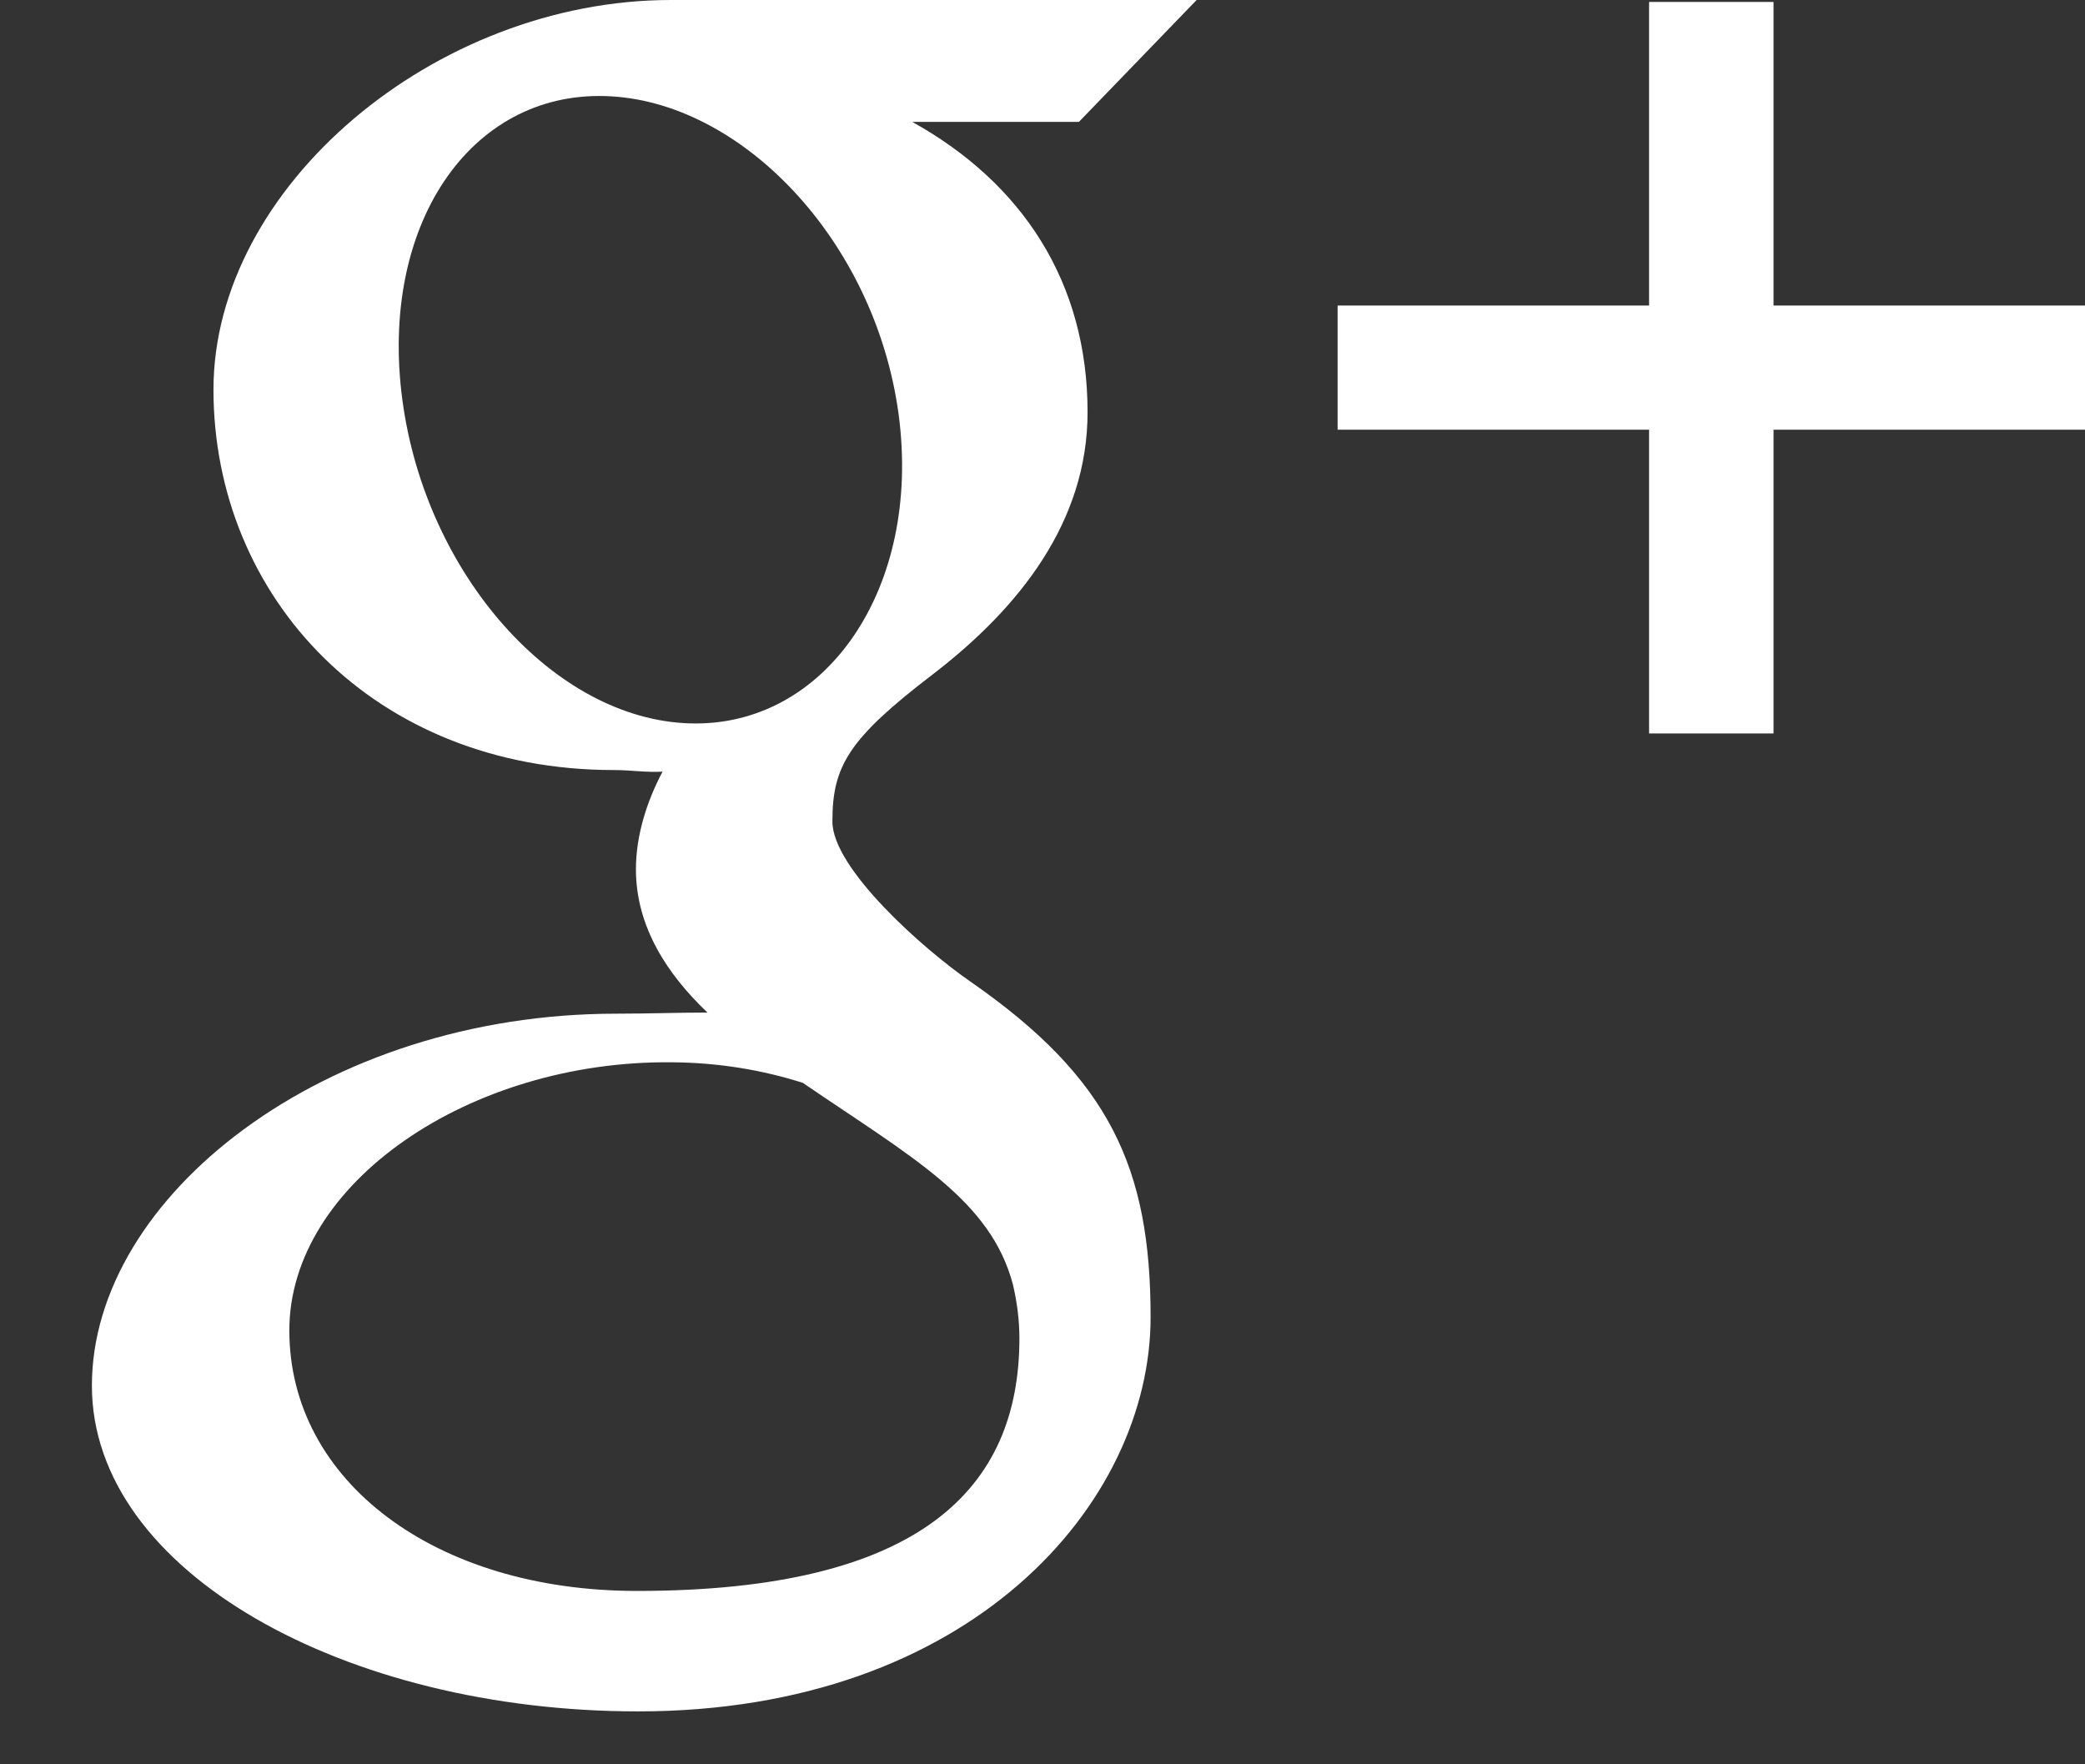 <?xml version="1.0" encoding="UTF-8"?>
<svg width="13px" height="11px" viewBox="0 0 13 11" version="1.1" xmlns="http://www.w3.org/2000/svg" xmlns:xlink="http://www.w3.org/1999/xlink">
    <rect x="0" y="0" width="13" height="11" fill="#333333" stroke="none"/>
    <!-- Generator: sketchtool 51.3 (57544) - http://www.bohemiancoding.com/sketch -->
    <title>0A60F038-FA88-43C1-A1CE-57F2E0C40DE7</title>
    <desc>Created with sketchtool.</desc>
    <defs></defs>
    <g id="Page-1" stroke="none" stroke-width="1" fill="none" fill-rule="evenodd">
        <g id="DINK-kit-Main-1440" transform="translate(-409, -3945)" fill="#FFFFFF">
            <g id="News" transform="translate(40, 3429)">
                <g id="Social" transform="translate(0, 340)">
                    <g id="Social-icons-Copy" transform="translate(223, 160)">
                        <path d="M151.603,18.584 C151.457,17.498 150.618,16.623 149.773,16.599 C148.929,16.574 148.363,17.406 148.509,18.495 C148.655,19.583 149.457,20.485 150.301,20.51 C151.145,20.536 151.748,19.672 151.603,18.584 L151.603,18.584 Z M150.189,22.623 C148.931,22.61 147.804,23.376 147.804,24.295 C147.804,25.234 148.713,25.919 149.971,25.919 C151.739,25.919 152.356,25.281 152.356,24.344 C152.356,24.229 152.341,24.119 152.316,24.01 C152.177,23.481 151.688,23.217 151.005,22.751 C150.756,22.672 150.483,22.625 150.189,22.623 L150.189,22.623 Z M151.688,16.76 C152.377,17.143 152.781,17.762 152.781,18.57 C152.781,19.249 152.361,19.785 151.819,20.202 C151.29,20.606 151.19,20.776 151.19,21.122 C151.19,21.414 151.756,21.917 152.052,22.121 C152.918,22.722 153.174,23.281 153.174,24.212 C153.174,25.374 152.052,26.67 149.978,26.67 C148.157,26.67 146.573,25.801 146.573,24.639 C146.573,23.459 148.023,22.32 149.843,22.32 C150.041,22.32 150.223,22.313 150.411,22.313 C150.162,22.076 149.965,21.779 149.965,21.42 C149.965,21.207 150.034,20.994 150.131,20.811 C150.032,20.817 149.931,20.801 149.827,20.801 C148.332,20.801 147.331,19.723 147.331,18.429 C147.331,17.164 148.714,16 150.183,16 L153.461,16 L152.727,16.76 L151.688,16.76 L151.688,16.76 Z M157.058,18.679 L157.058,20.573 L156.282,20.573 L156.282,18.679 L154.34,18.679 L154.34,17.905 L156.282,17.905 L156.282,16.012 L157.058,16.012 L157.058,17.905 L159,17.905 L159,18.679 L157.058,18.679 L157.058,18.679 Z" id="google-+-icon"></path>
                    </g>
                </g>
            </g>
        </g>
    </g>
</svg>